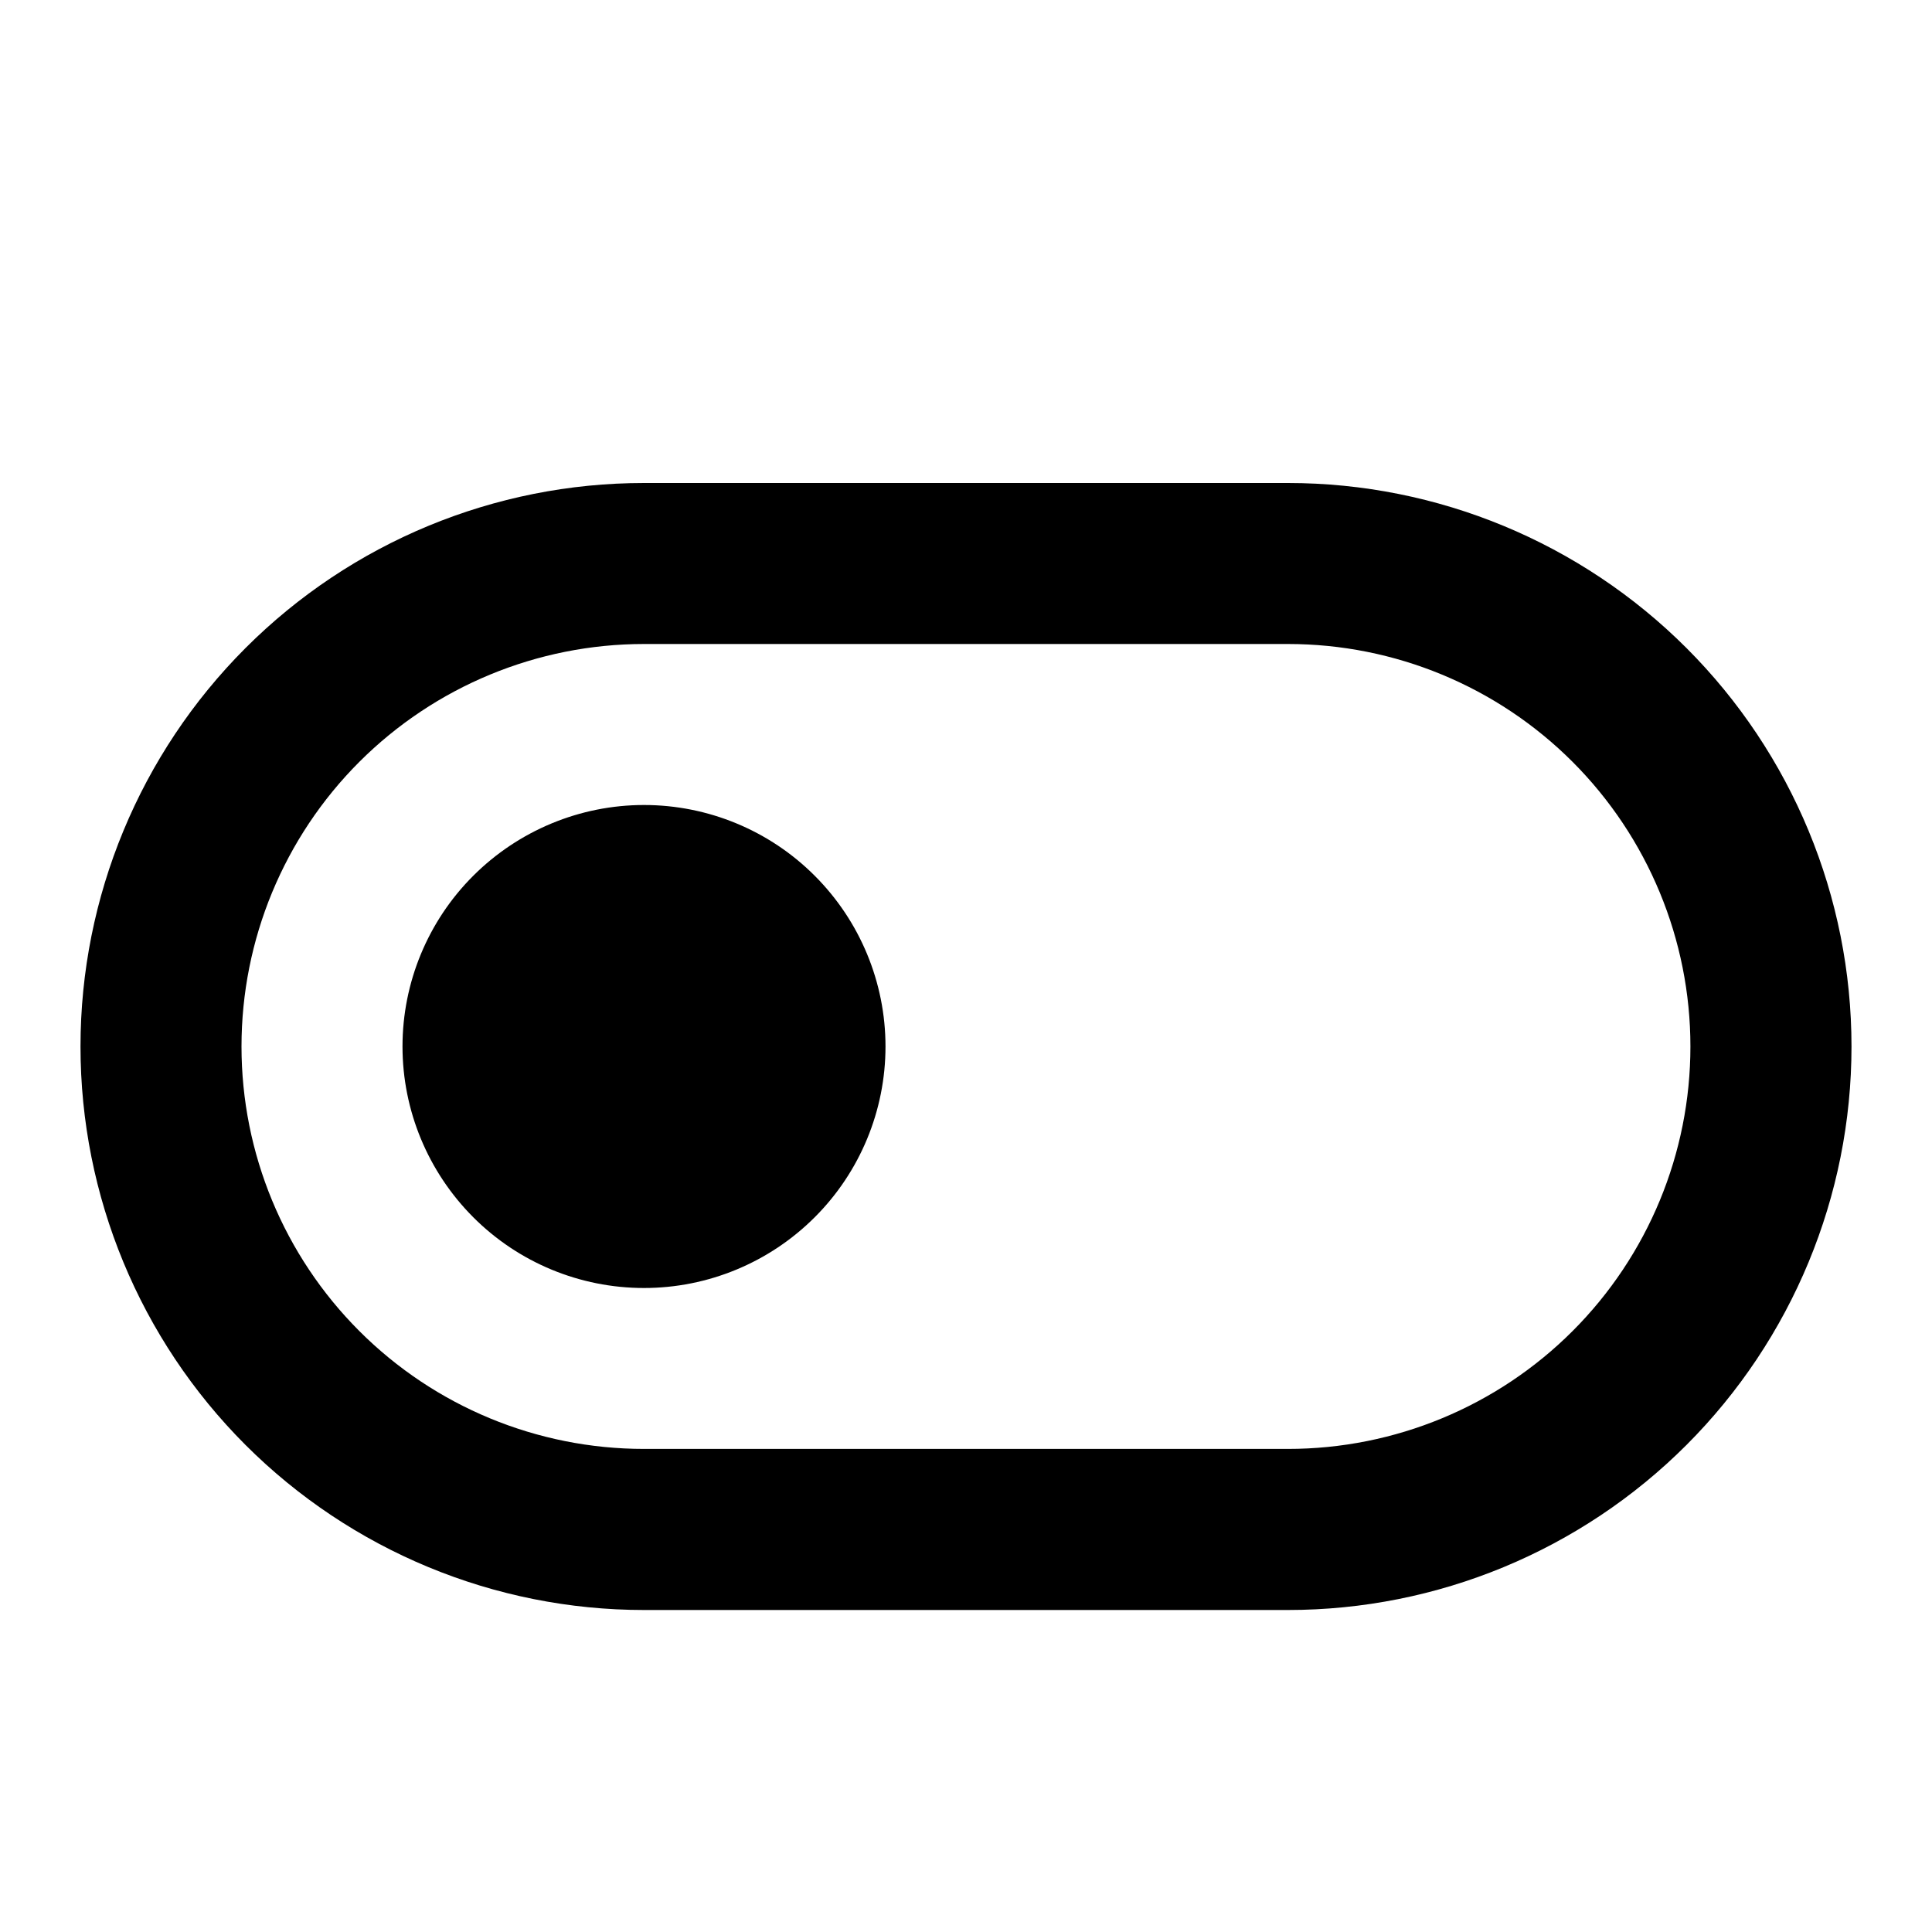 <svg fill="currentColor" height="24" viewBox="0 0 24 24" width="24" xmlns="http://www.w3.org/2000/svg"><path d="m8 8c-1.326 0-2.598.527-3.536 1.464-.938.938-1.464 2.209-1.464 3.536s.527 2.598 1.464 3.535c.938.938 2.209 1.464 3.536 1.464h8c1.326 0 2.598-.527 3.535-1.464.938-.938 1.464-2.209 1.464-3.535s-.527-2.598-1.464-3.536c-.938-.938-2.209-1.464-3.535-1.464zm0-2h8c1.857 0 3.637.738 4.95 2.05 1.313 1.313 2.05 3.093 2.05 4.95s-.738 3.637-2.05 4.95c-1.313 1.313-3.093 2.05-4.95 2.05h-8c-1.857 0-3.637-.738-4.95-2.05-1.313-1.313-2.05-3.093-2.05-4.95s.738-3.637 2.05-4.95c1.313-1.313 3.093-2.05 4.95-2.05zm0 10c-.796 0-1.559-.316-2.121-.879s-.879-1.326-.879-2.121.316-1.559.879-2.121 1.326-.879 2.121-.879 1.559.316 2.121.879c.563.563.879 1.326.879 2.121s-.316 1.559-.879 2.121c-.563.563-1.326.879-2.121.879z" /></svg>